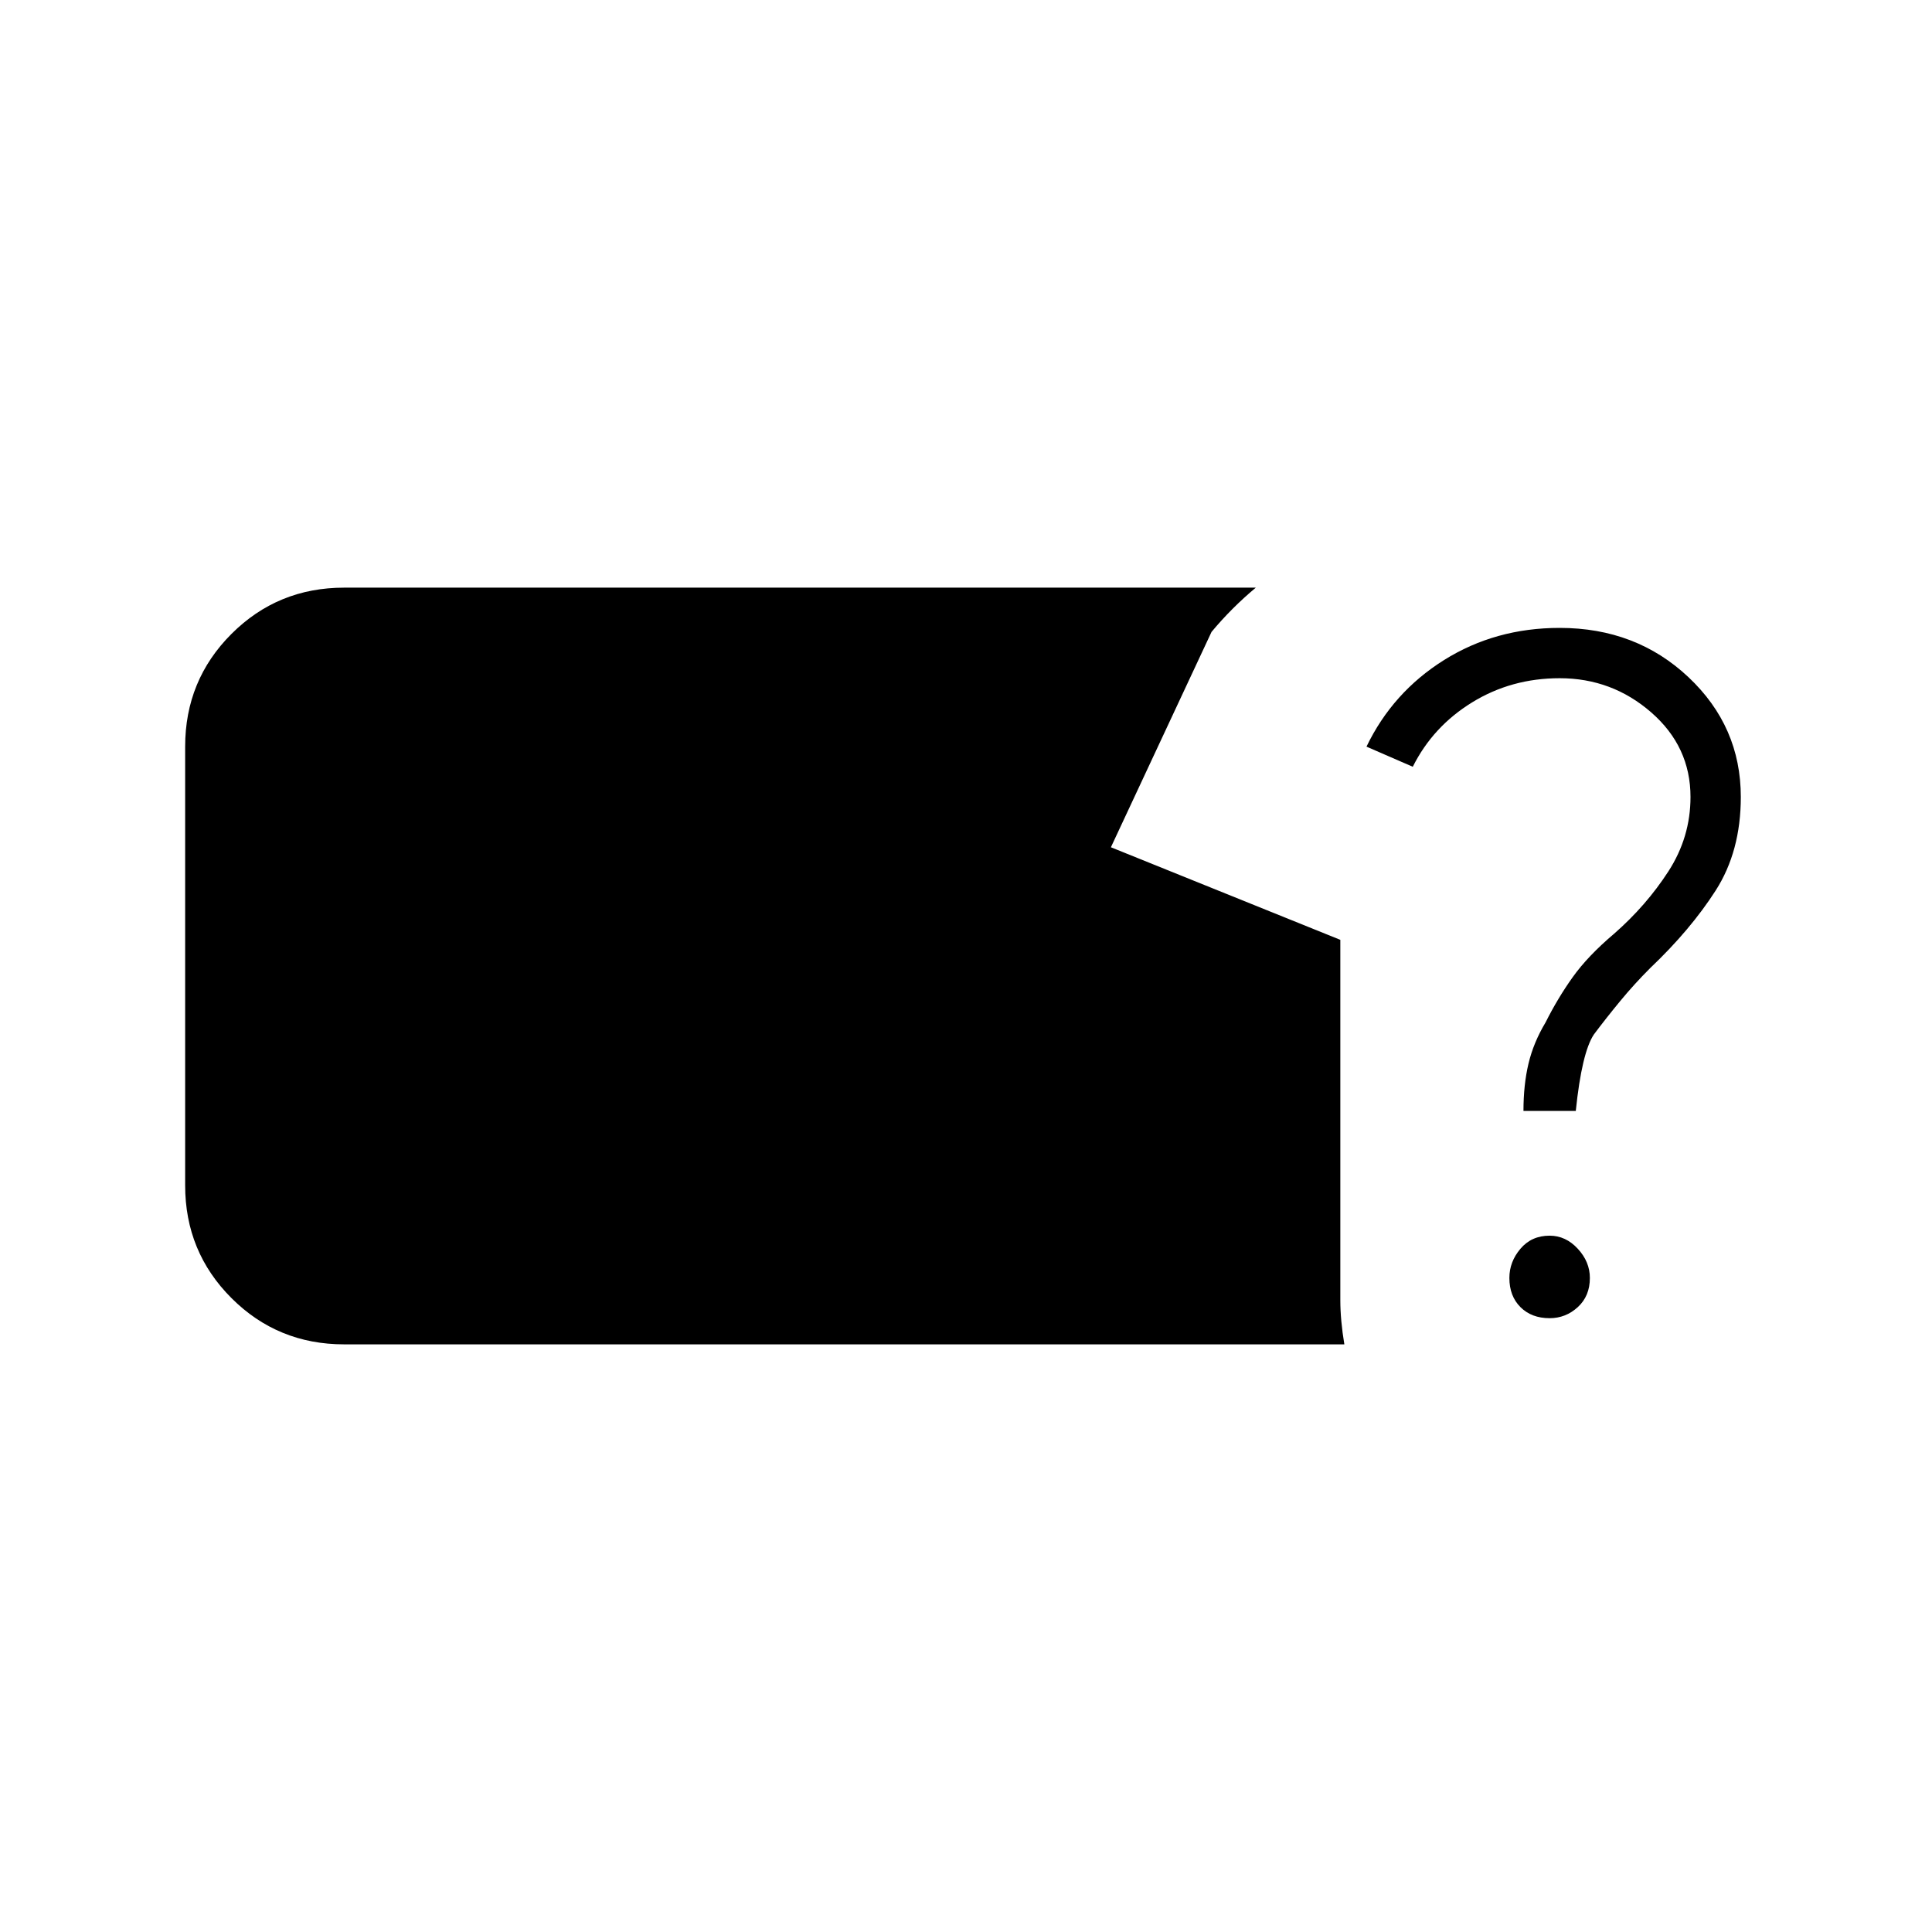 <svg xmlns="http://www.w3.org/2000/svg" width="48" height="48" viewBox="0 -960 960 960"><path d="M171-292q-33 0-56-23t-23-56v-218q0-33 23-56t56-23h453q-6 5-11.5 10.5T602-646l-50 107 114 46v179q0 5 .5 10.5T668-292H171Zm586-116q0-13 2.5-23.5T768-452q6-12 13.5-22.5T802-496q16-14 27-31t11-37q0-25-19.5-42T775-623q-24 0-43.5 12T702-579l-23-10q13-27 38.5-43t57.5-16q38 0 64 24.5t26 59.5q0 27-12.5 46.5T820-479q-8 8-15 16.5T792-446q-6 9-9 38h-26Zm13 103q-9 0-14.5-5.5T750-325q0-8 5.5-14.5T770-346q8 0 14 6.5t6 14.5q0 9-6 14.5t-14 5.5Z"/></svg>